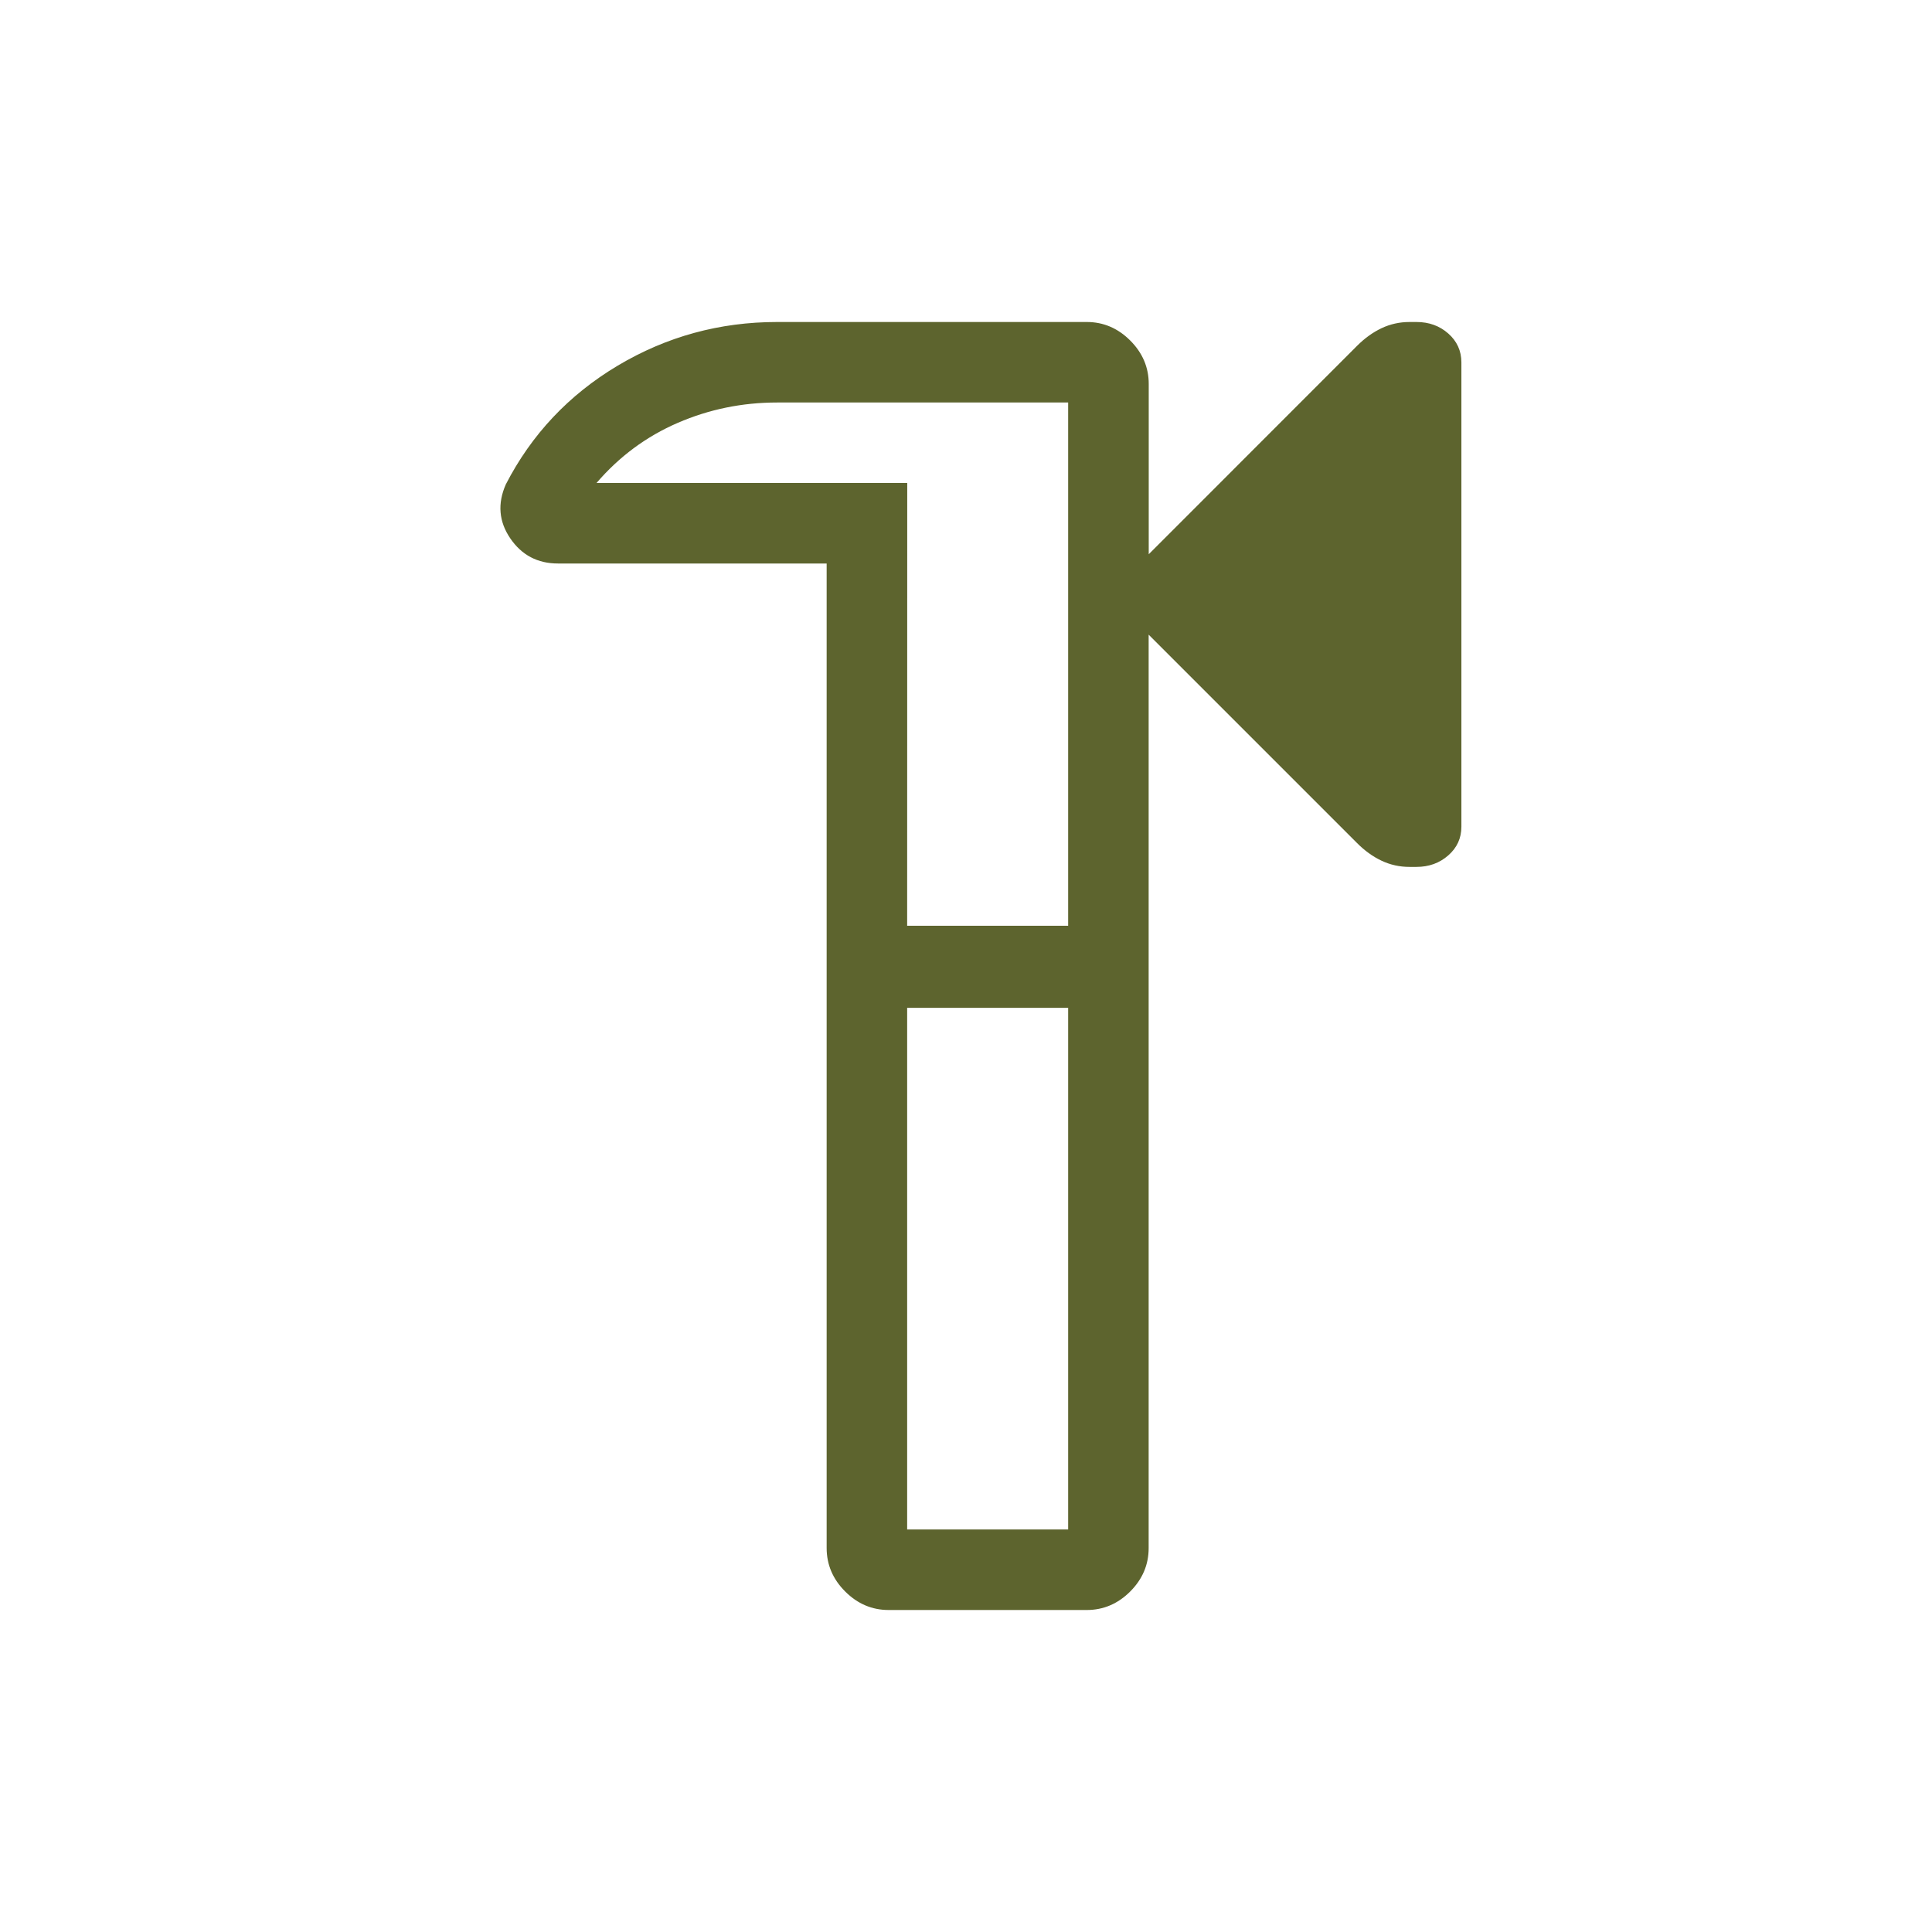 <svg xmlns="http://www.w3.org/2000/svg" width="1em" height="1em" viewBox="0 0 24 24"><path fill="#5d642e" d="M11.039 20q-.31 0-.54-.23t-.23-.54V7H6.931q-.379 0-.592-.312t-.056-.67q.479-.931 1.389-1.475Q8.582 4 9.654 4H13.5q.31 0 .54.23t.23.54v2.115l2.588-2.589q.142-.142.304-.219Q17.325 4 17.51 4h.086q.233 0 .395.143t.163.357v5.77q0 .213-.163.356t-.395.143h-.087q-.184 0-.347-.077t-.304-.219l-2.589-2.589v11.347q0 .31-.23.54q-.23.229-.539.229zm.23-1h2v-6.48h-2zm0-7.5h2V5H9.654q-.65 0-1.235.253T7.41 6h3.86zm1 .5"/></svg>